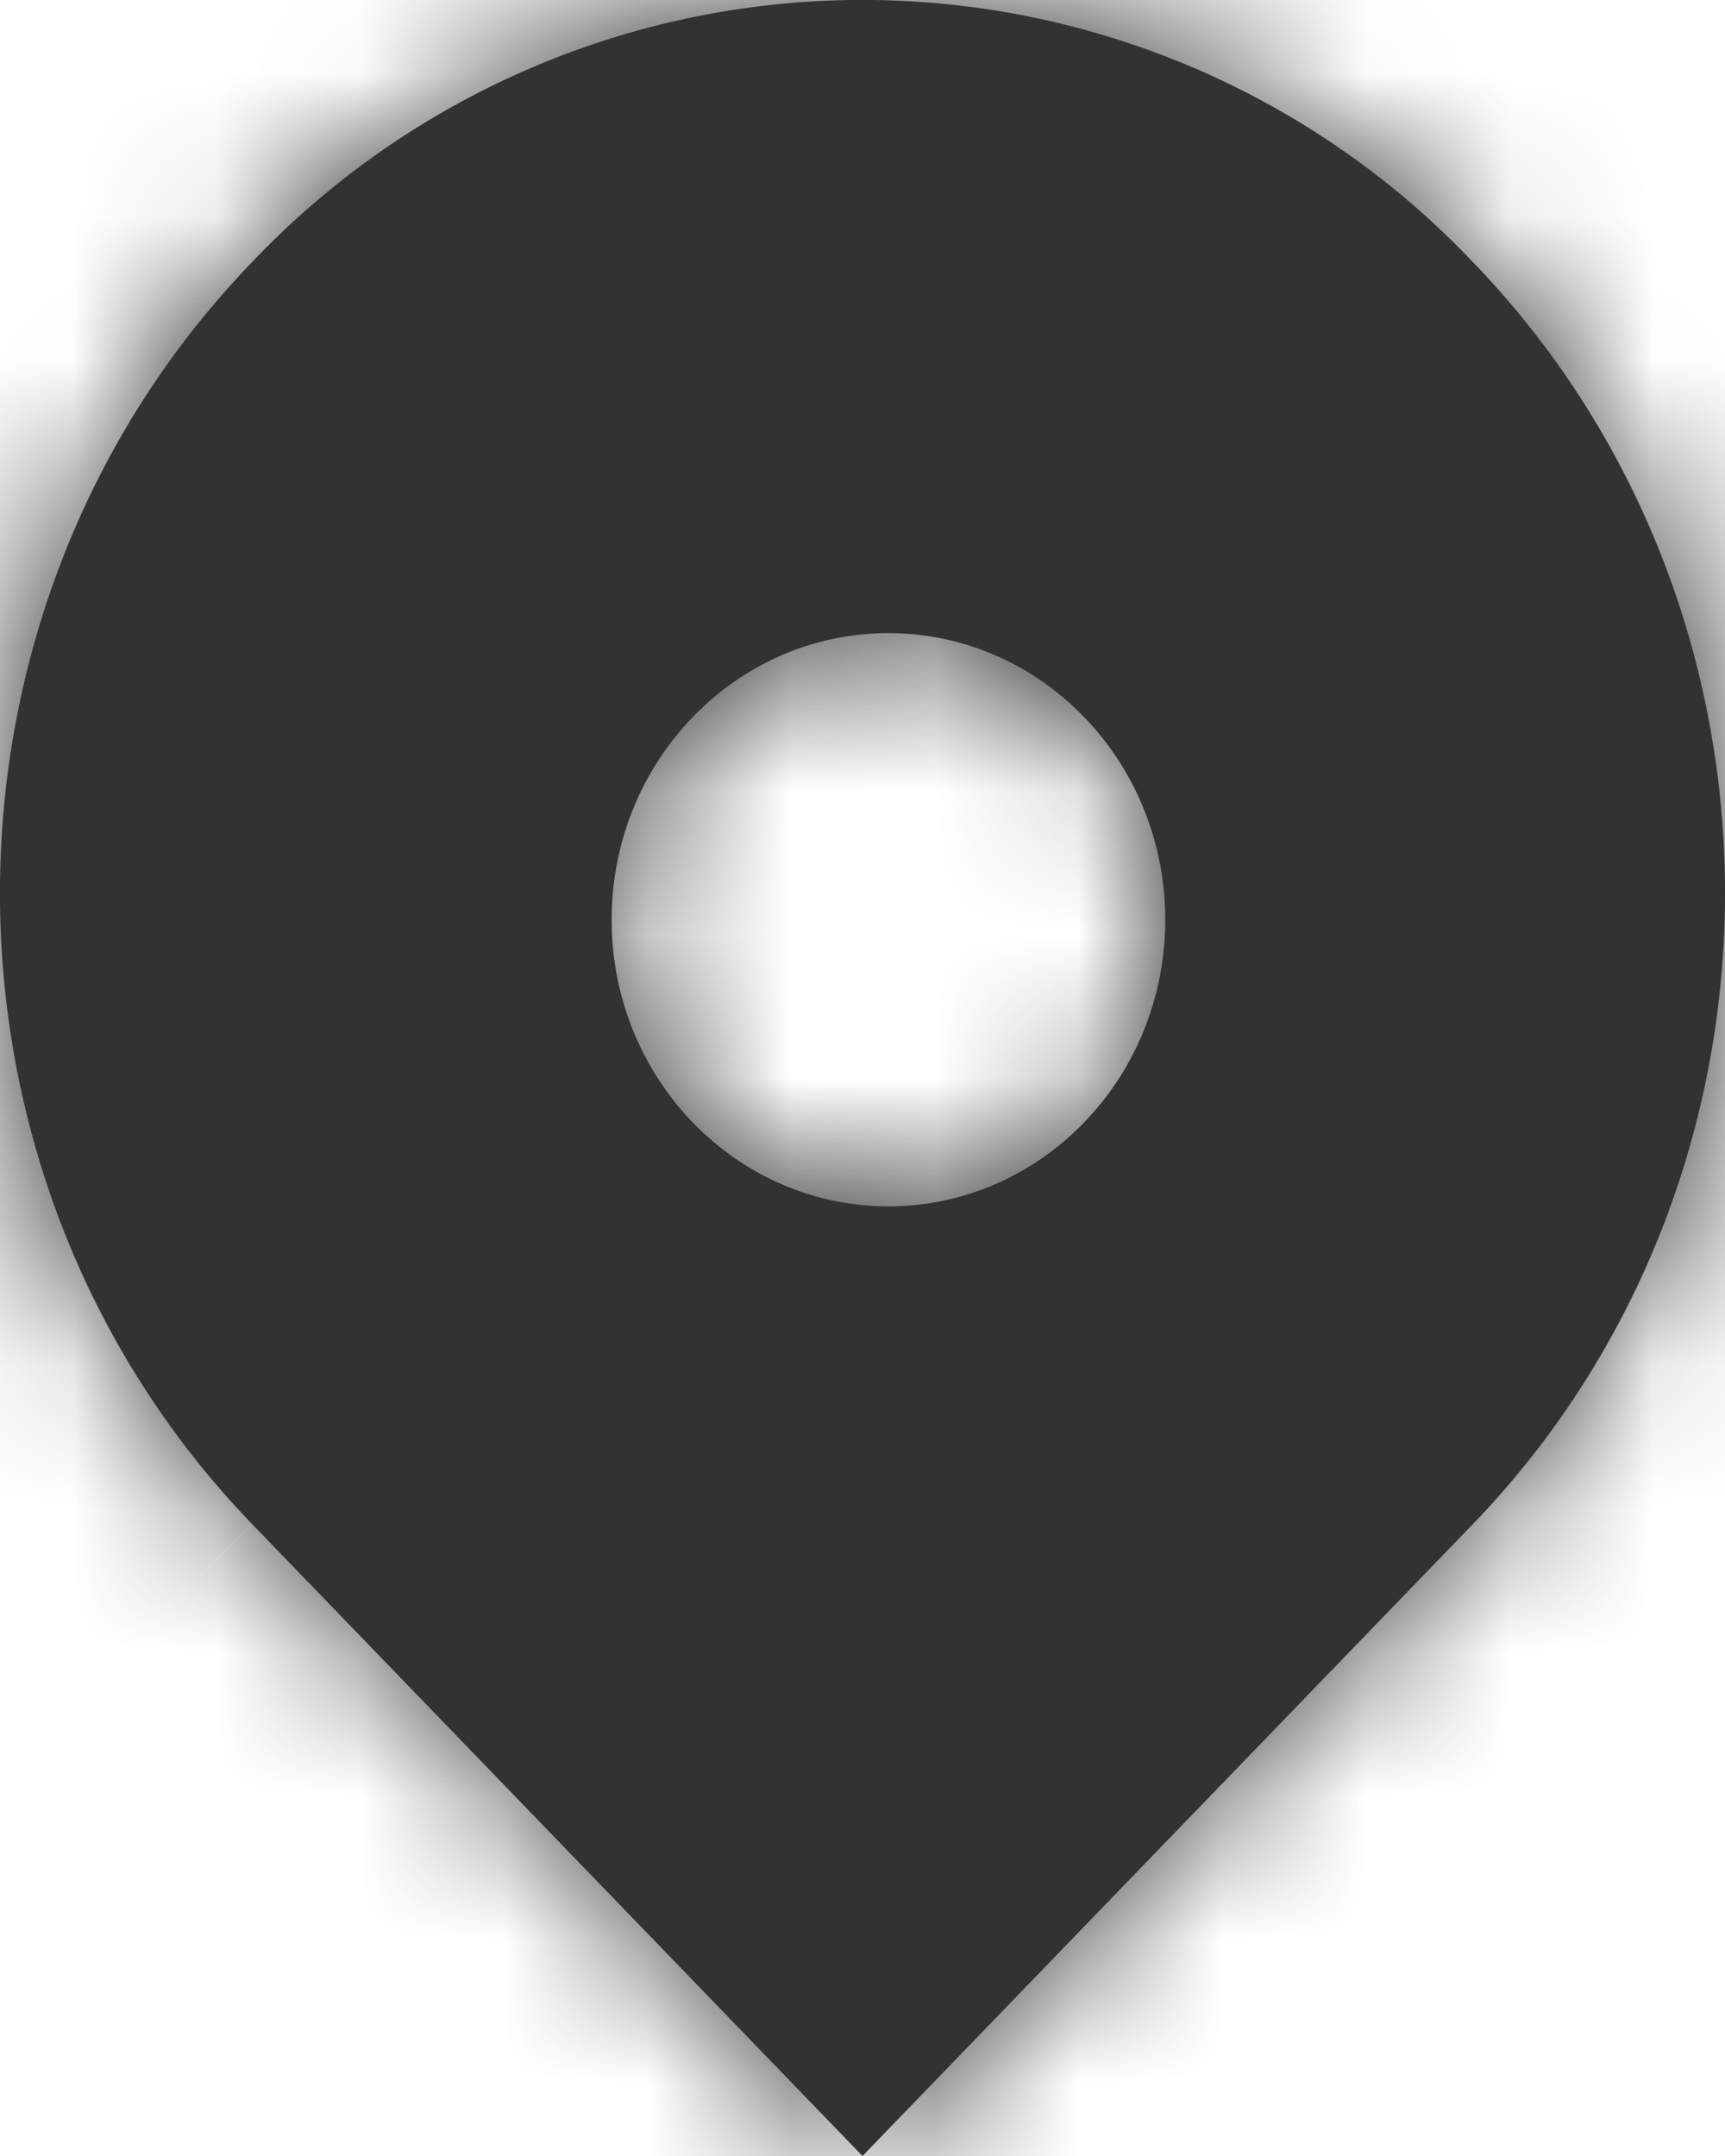 <svg width="12" height="15" fill="none" xmlns="http://www.w3.org/2000/svg"><mask id="a" fill="#fff"><path fill-rule="evenodd" clip-rule="evenodd" d="M1.757 1.82a5.855 5.855 0 0 1 8.486 0c2.343 2.426 2.343 6.36 0 8.787L6 15l-4.243-4.393c-2.343-2.427-2.343-6.36 0-8.787zM6.18 8.393c1.064 0 1.926-.893 1.926-1.994s-.862-1.994-1.926-1.994c-1.063 0-1.925.893-1.925 1.994s.862 1.994 1.925 1.994z"/></mask><path fill-rule="evenodd" clip-rule="evenodd" d="M1.757 1.82a5.855 5.855 0 0 1 8.486 0c2.343 2.426 2.343 6.36 0 8.787L6 15l-4.243-4.393c-2.343-2.427-2.343-6.36 0-8.787zM6.18 8.393c1.064 0 1.926-.893 1.926-1.994s-.862-1.994-1.926-1.994c-1.063 0-1.925.893-1.925 1.994s.862 1.994 1.925 1.994z" fill="#323232"/><path d="M10.243 1.82 8.804 3.21l1.439-1.39zm-8.486 0 1.439 1.39-1.439-1.39zm8.486 8.787 1.438 1.389-1.438-1.39zM6 15l-1.439 1.39L6 17.88l1.439-1.49L6 15zm-4.243-4.393 1.439-1.39-1.439 1.39zM11.681.43A7.855 7.855 0 0 0 .32.43l2.877 2.78c1.557-1.613 4.051-1.613 5.608 0L11.681.43zm0 11.566c3.092-3.202 3.092-8.364 0-11.566L8.804 3.21c1.595 1.65 1.595 4.356 0 6.007l2.877 2.779zM7.44 16.389l4.242-4.393-2.877-2.779-4.243 4.394 2.878 2.778zm-7.12-4.393 4.242 4.393 2.878-2.778-4.243-4.394-2.877 2.779zM.319.43c-3.092 3.202-3.092 8.364 0 11.566l2.877-2.779c-1.595-1.651-1.595-4.356 0-6.008L.319.43zM6.105 6.4a.052.052 0 0 1-.003.019c-.001.003-.002.003 0 0a.077.077 0 0 1 .024-.015.137.137 0 0 1 .053-.01v4c2.233 0 3.926-1.855 3.926-3.995h-4zm.074.005a.138.138 0 0 1-.053-.011.077.077 0 0 1-.024-.015c-.002-.002-.001-.002 0 0 0 .002.003.007.003.02h4c0-2.14-1.693-3.994-3.926-3.994v4zm.075-.006c0-.013.002-.018.003-.02 0-.002.001-.002 0 0a.077.077 0 0 1-.025.015.138.138 0 0 1-.053.011v-4c-2.233 0-3.925 1.855-3.925 3.994h4zm-.075-.006c.017 0 .037.004.053.011a.077.077 0 0 1 .024.016c.002.002.002.002 0-.001a.051.051 0 0 1-.002-.02h-4c0 2.14 1.692 3.994 3.925 3.994v-4z" fill="#323232" mask="url(#a)"/></svg>